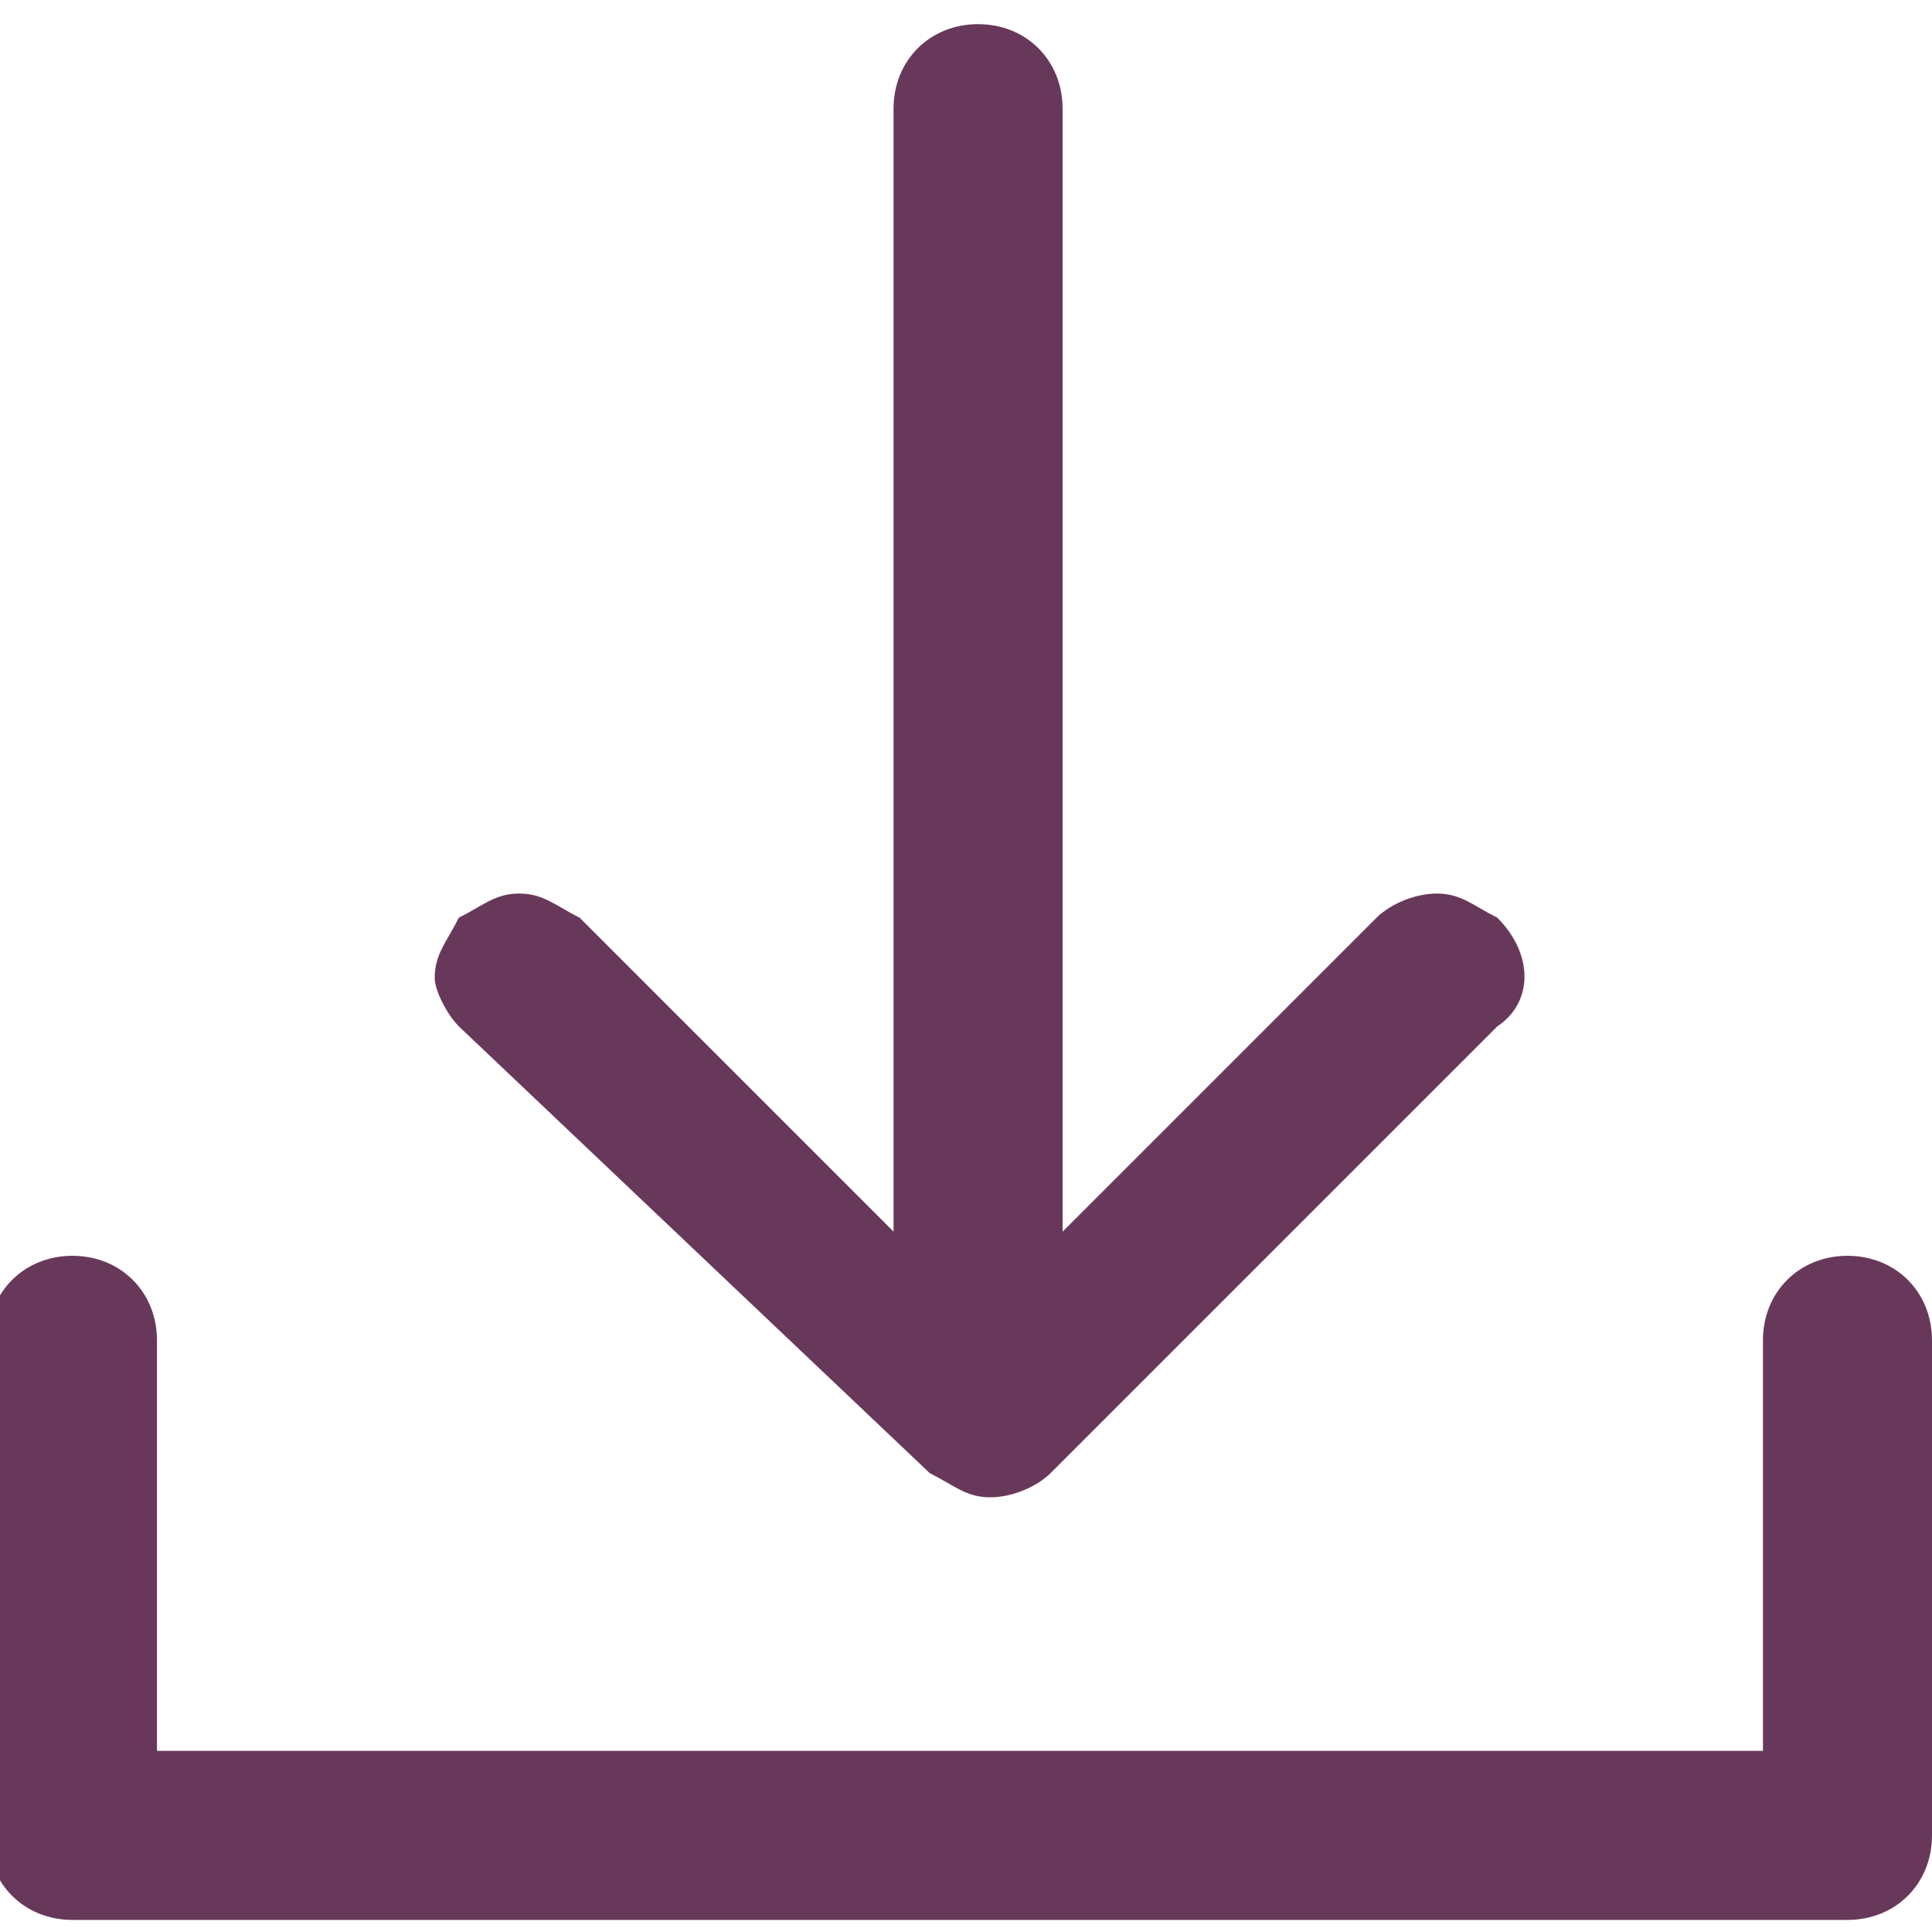 <?xml version="1.0" encoding="utf-8"?>
<!-- Generator: Adobe Illustrator 23.0.1, SVG Export Plug-In . SVG Version: 6.00 Build 0)  -->
<svg version="1.1" id="Layer_1" xmlns="http://www.w3.org/2000/svg" xmlns:xlink="http://www.w3.org/1999/xlink" x="0px" y="0px"
	 viewBox="0 0 16 16" style="enable-background:new 0 0 16 16;" xml:space="preserve">
<style type="text/css">
	.st0{fill:#68385B;}
</style>
<path class="st0" d="M3.8,8.5C3.7,8.4,3.6,8.2,3.6,8.1c0-0.2,0.1-0.3,0.2-0.5C4,7.5,4.1,7.4,4.3,7.4c0.2,0,0.3,0.1,0.5,0.2l2.6,2.6
	V0.9c0-0.4,0.3-0.7,0.7-0.7c0.4,0,0.7,0.3,0.7,0.7v9.3l2.6-2.6c0.1-0.1,0.3-0.2,0.5-0.2h0c0.2,0,0.3,0.1,0.5,0.2
	c0.3,0.3,0.3,0.7,0,0.9l-3.7,3.7c-0.1,0.1-0.3,0.2-0.5,0.2c-0.2,0-0.3-0.1-0.5-0.2L3.8,8.5z M15.3,10.4c-0.4,0-0.7,0.3-0.7,0.7v3.4
	H1.3v-3.4c0-0.4-0.3-0.7-0.7-0.7c-0.4,0-0.7,0.3-0.7,0.7v4.1c0,0.4,0.3,0.7,0.7,0.7h14.7c0.4,0,0.7-0.3,0.7-0.7v-4.1
	C16,10.7,15.7,10.4,15.3,10.4z"/>
</svg>
